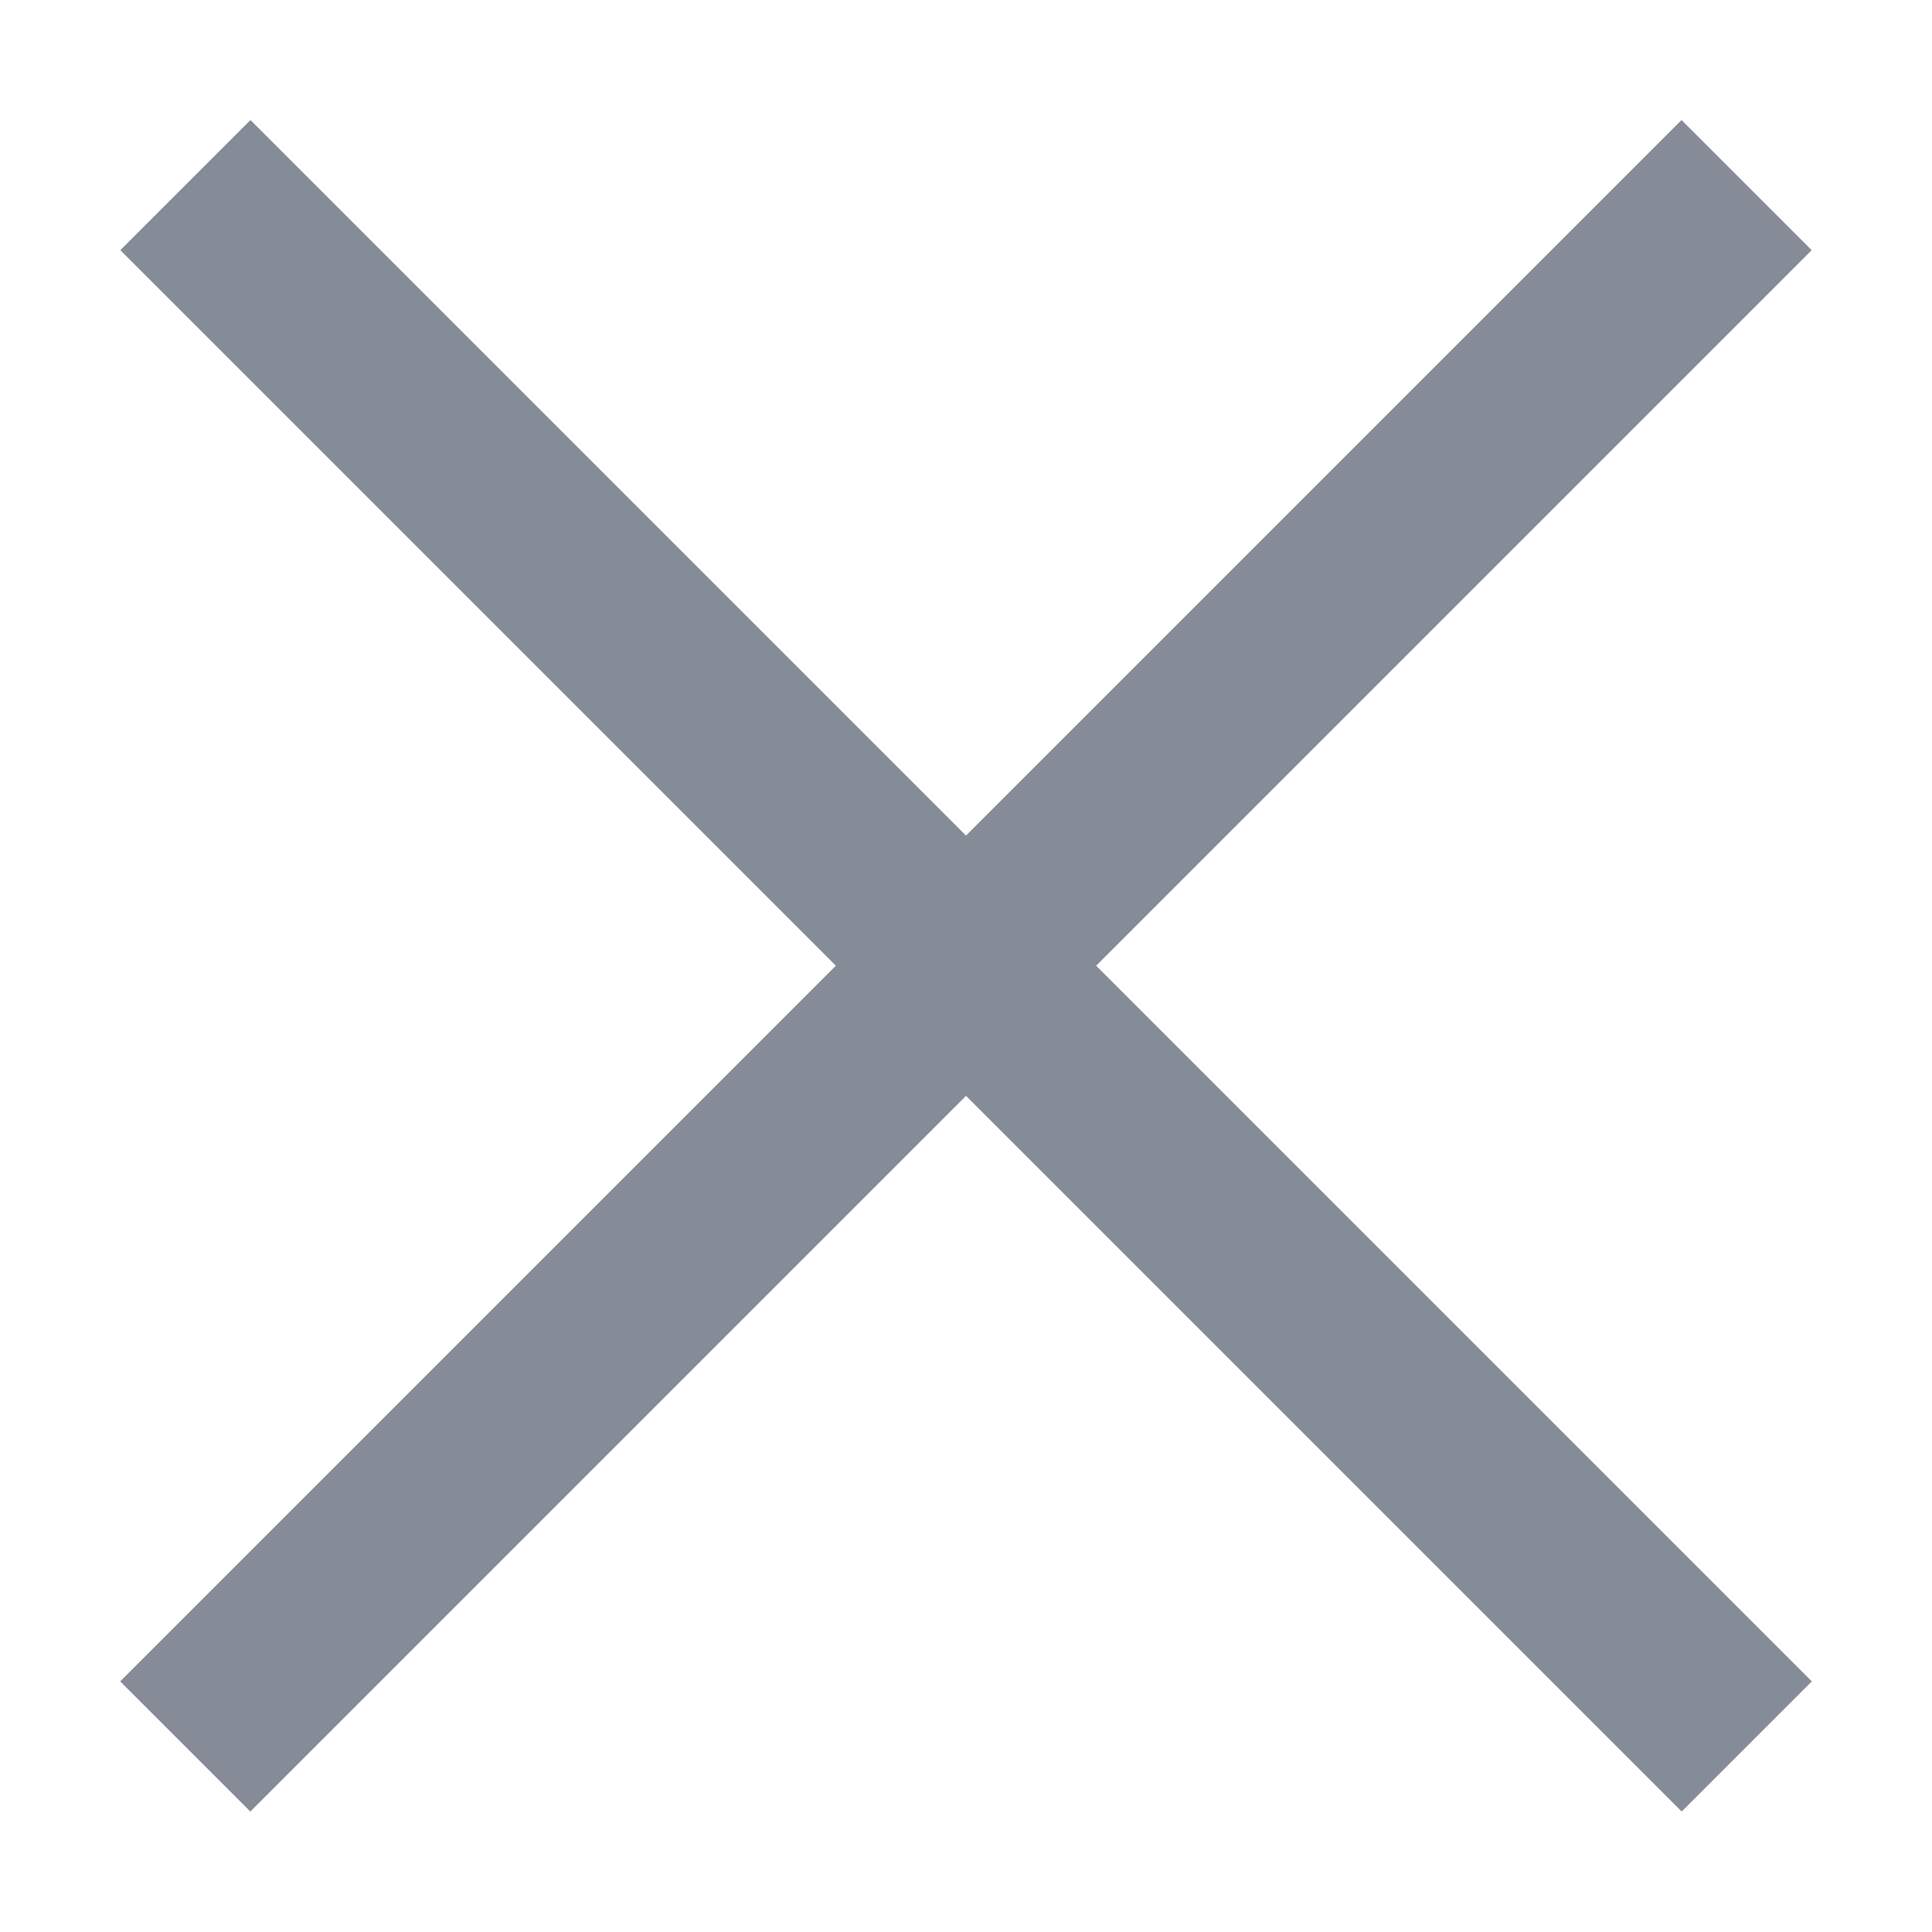 <svg width="14" height="14" viewBox="0 0 14 14" fill="none" xmlns="http://www.w3.org/2000/svg">
<g opacity="0.5">
<path fill-rule="evenodd" clip-rule="evenodd" d="M6.057 6.998L0.871 12.184L1.814 13.127L7 7.941L12.186 13.127L13.129 12.184L7.943 6.998L13.128 1.813L12.185 0.87L7 6.055L1.815 0.87L0.872 1.813L6.057 6.998Z" fill="#0C1931"/>
</g>
</svg>

